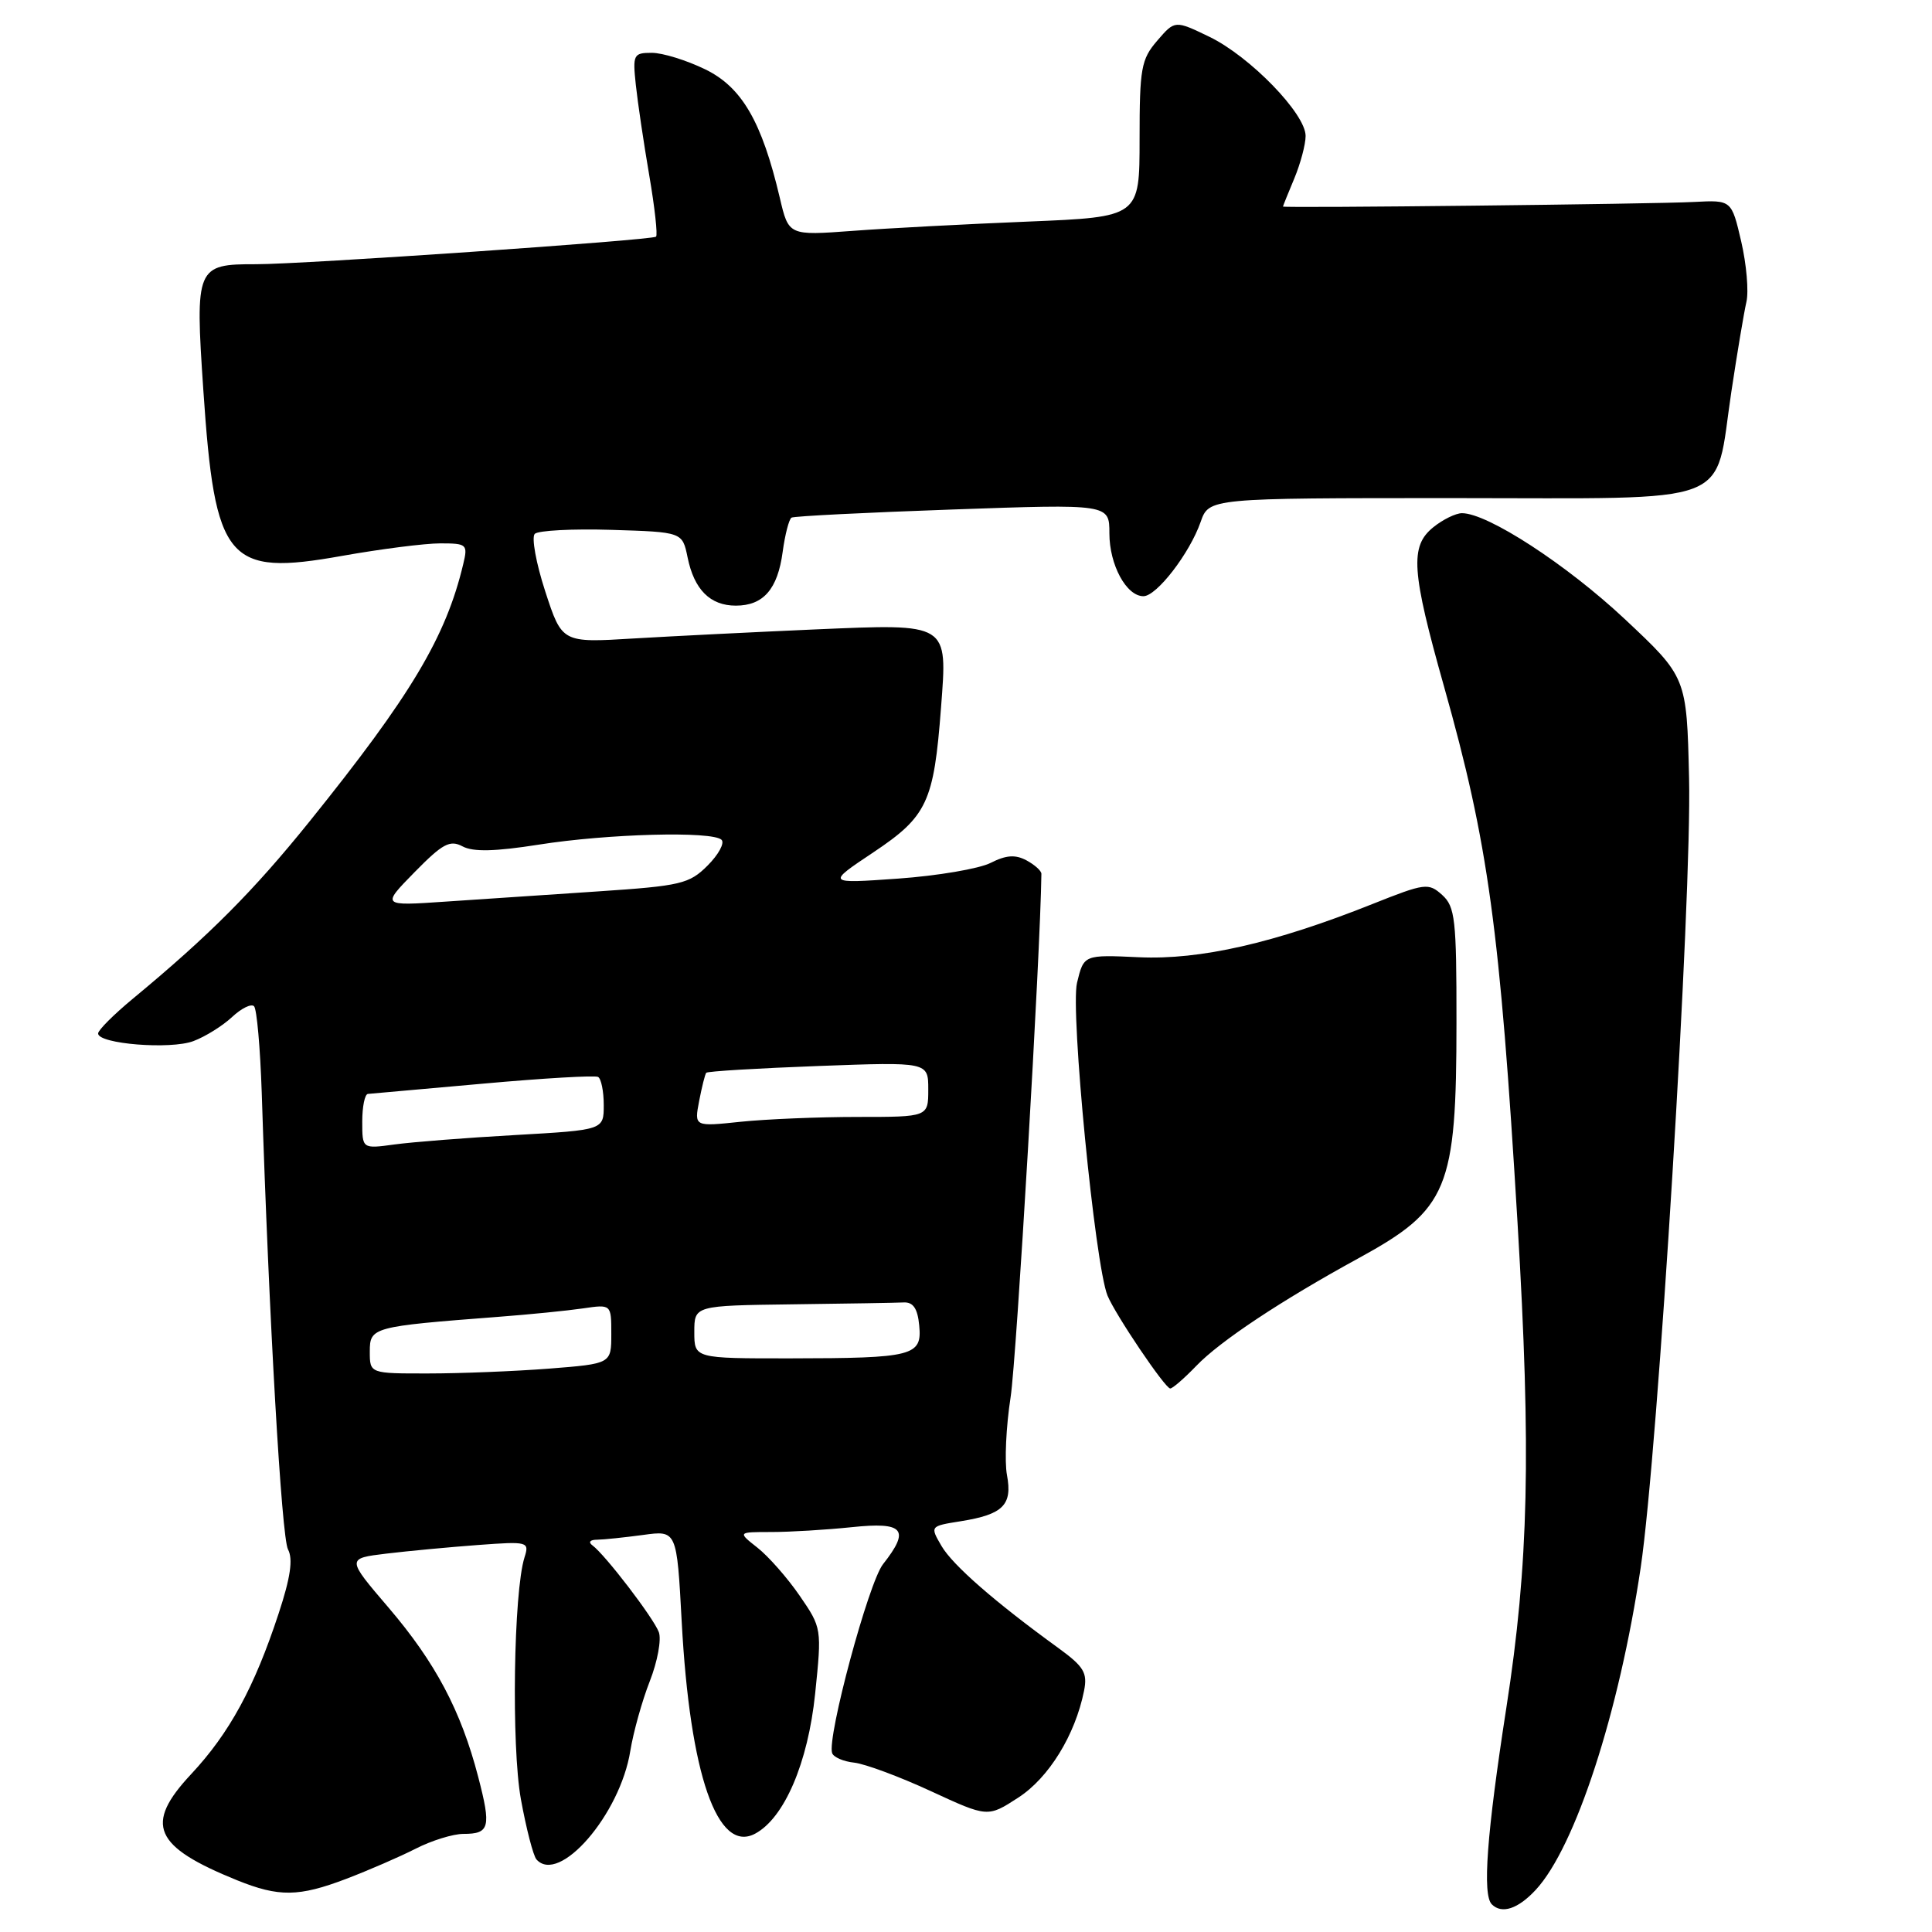 <?xml version="1.0" encoding="UTF-8" standalone="no"?>
<!DOCTYPE svg PUBLIC "-//W3C//DTD SVG 1.1//EN" "http://www.w3.org/Graphics/SVG/1.1/DTD/svg11.dtd" >
<svg xmlns="http://www.w3.org/2000/svg" xmlns:xlink="http://www.w3.org/1999/xlink" version="1.1" viewBox="0 0 256 256">
 <g >
 <path fill="currentColor"
d=" M 203.49 250.42 C 208.74 244.76 214.55 226.92 217.40 207.71 C 219.69 192.32 224.19 118.94 223.81 103.11 C 223.50 89.73 223.50 89.73 215.27 82.01 C 207.56 74.79 197.12 68.00 193.72 68.00 C 192.90 68.00 191.18 68.84 189.91 69.87 C 186.80 72.39 187.02 75.65 191.35 91.00 C 197.22 111.82 198.74 122.95 201.08 162.00 C 202.90 192.49 202.56 207.23 199.60 226.28 C 197.00 243.04 196.41 251.07 197.67 252.33 C 198.99 253.66 201.14 252.95 203.49 250.42 Z  M 45.87 248.96 C 48.83 247.83 52.98 246.03 55.08 244.96 C 57.19 243.88 60.04 243.00 61.40 243.00 C 64.88 243.00 65.11 242.14 63.36 235.43 C 61.08 226.67 57.69 220.28 51.47 213.00 C 45.91 206.50 45.91 206.50 51.21 205.86 C 54.12 205.51 59.58 205.00 63.34 204.72 C 69.97 204.23 70.16 204.28 69.50 206.36 C 68.05 210.96 67.75 231.36 69.02 238.40 C 69.73 242.31 70.66 245.89 71.08 246.38 C 74.08 249.78 82.17 240.44 83.52 232.00 C 83.92 229.53 85.08 225.37 86.10 222.77 C 87.12 220.17 87.66 217.25 87.30 216.27 C 86.61 214.40 80.19 206.01 78.50 204.77 C 77.92 204.34 78.18 204.02 79.11 204.02 C 80.00 204.01 82.74 203.72 85.20 203.39 C 89.68 202.77 89.68 202.77 90.33 214.90 C 91.42 235.13 95.06 245.64 100.06 242.97 C 103.93 240.90 107.06 233.59 108.01 224.43 C 108.90 215.78 108.89 215.70 105.96 211.44 C 104.34 209.08 101.82 206.22 100.37 205.08 C 97.73 203.00 97.73 203.00 102.22 203.00 C 104.69 203.00 109.47 202.71 112.85 202.36 C 119.78 201.63 120.64 202.65 117.00 207.27 C 115.09 209.70 109.57 230.20 110.26 232.29 C 110.45 232.84 111.76 233.41 113.19 233.56 C 114.62 233.72 119.18 235.41 123.33 237.33 C 130.88 240.82 130.88 240.82 134.93 238.19 C 138.98 235.57 142.47 229.89 143.64 224.05 C 144.12 221.65 143.63 220.84 140.24 218.37 C 131.82 212.27 126.24 207.39 124.76 204.86 C 123.22 202.22 123.22 202.22 127.31 201.57 C 132.92 200.67 134.17 199.42 133.43 195.46 C 133.09 193.67 133.31 189.02 133.91 185.14 C 134.70 180.06 137.87 126.19 137.99 115.79 C 138.00 115.39 137.10 114.59 136.01 114.00 C 134.53 113.21 133.31 113.30 131.26 114.34 C 129.74 115.11 124.22 116.05 119.00 116.42 C 109.50 117.09 109.50 117.09 115.74 112.93 C 122.86 108.17 123.74 106.29 124.69 93.77 C 125.55 82.48 125.82 82.64 108.04 83.40 C 100.04 83.75 89.22 84.29 83.98 84.60 C 74.47 85.18 74.47 85.18 72.25 78.37 C 71.03 74.63 70.41 71.19 70.86 70.74 C 71.31 70.29 75.90 70.05 81.05 70.21 C 90.42 70.50 90.42 70.50 91.11 73.86 C 91.98 78.13 94.10 80.25 97.50 80.25 C 101.15 80.25 103.05 78.07 103.71 73.11 C 104.02 70.82 104.55 68.79 104.88 68.59 C 105.22 68.39 114.84 67.91 126.25 67.51 C 147.00 66.78 147.00 66.78 147.00 70.67 C 147.00 74.85 149.25 79.00 151.51 79.00 C 153.26 79.00 157.64 73.32 159.09 69.16 C 160.20 66.00 160.20 66.00 192.57 66.00 C 230.49 66.00 227.10 67.29 229.41 51.93 C 230.19 46.74 231.09 41.38 231.41 40.00 C 231.73 38.62 231.42 35.02 230.72 32.00 C 229.44 26.50 229.44 26.50 224.47 26.76 C 219.23 27.04 170.00 27.59 170.00 27.37 C 170.00 27.30 170.67 25.63 171.50 23.65 C 172.32 21.68 173.00 19.14 173.00 18.01 C 173.00 15.07 165.64 7.49 160.26 4.88 C 155.68 2.67 155.68 2.67 153.34 5.39 C 151.21 7.86 151.00 9.05 151.00 18.43 C 151.00 28.75 151.00 28.75 136.25 29.36 C 128.14 29.69 117.67 30.24 113.00 30.59 C 104.50 31.22 104.50 31.22 103.33 26.22 C 100.95 16.11 98.30 11.54 93.43 9.18 C 90.96 7.98 87.79 7.00 86.37 7.00 C 83.94 7.00 83.82 7.23 84.25 11.25 C 84.50 13.59 85.30 18.98 86.03 23.24 C 86.76 27.50 87.16 31.15 86.93 31.36 C 86.39 31.83 40.10 35.02 33.94 35.01 C 26.00 34.99 25.84 35.37 26.94 51.66 C 28.48 74.46 30.08 76.38 45.31 73.66 C 50.43 72.75 56.29 72.00 58.33 72.00 C 61.87 72.00 62.01 72.13 61.38 74.75 C 59.08 84.42 54.45 92.16 41.03 108.83 C 33.58 118.08 27.71 123.97 17.62 132.32 C 15.08 134.42 13.00 136.50 13.00 136.94 C 13.00 138.33 22.61 139.10 25.63 137.95 C 27.21 137.36 29.51 135.92 30.75 134.76 C 31.98 133.61 33.29 132.96 33.66 133.33 C 34.03 133.69 34.48 138.83 34.68 144.75 C 35.65 174.93 37.31 203.70 38.16 205.30 C 38.85 206.58 38.49 209.05 36.92 213.80 C 33.70 223.60 30.40 229.65 25.33 235.08 C 19.08 241.76 20.34 244.66 31.43 249.15 C 36.96 251.38 39.58 251.35 45.87 248.96 Z  M 158.51 180.99 C 161.65 177.71 169.81 172.30 180.00 166.73 C 191.90 160.22 192.99 157.61 192.99 135.40 C 193.00 121.83 192.81 120.14 191.10 118.59 C 189.28 116.95 188.83 117.01 181.85 119.79 C 168.86 124.97 159.02 127.21 150.93 126.84 C 143.61 126.50 143.61 126.50 142.71 130.23 C 141.81 133.97 145.09 167.59 146.75 171.67 C 147.79 174.20 154.37 183.96 155.06 183.98 C 155.37 183.99 156.92 182.64 158.51 180.99 Z  M 49.00 179.09 C 49.00 175.86 49.33 175.77 66.00 174.49 C 70.12 174.18 75.19 173.67 77.25 173.37 C 81.00 172.82 81.00 172.82 81.00 176.76 C 81.00 180.70 81.00 180.70 72.75 181.35 C 68.21 181.70 61.01 181.99 56.75 181.99 C 49.00 182.00 49.00 182.00 49.00 179.09 Z  M 92.00 176.50 C 92.00 173.00 92.00 173.00 105.00 172.83 C 112.15 172.74 118.79 172.63 119.75 172.58 C 121.00 172.52 121.59 173.39 121.80 175.62 C 122.20 179.67 121.03 179.97 104.75 179.99 C 92.00 180.00 92.00 180.00 92.00 176.50 Z  M 48.00 148.61 C 48.00 146.63 48.34 144.98 48.75 144.95 C 49.16 144.92 56.02 144.31 64.00 143.59 C 71.97 142.87 78.84 142.47 79.25 142.70 C 79.66 142.93 80.00 144.61 80.00 146.42 C 80.00 149.73 80.00 149.73 68.25 150.40 C 61.79 150.76 54.59 151.33 52.25 151.65 C 48.00 152.23 48.00 152.23 48.00 148.61 Z  M 92.64 145.89 C 93.00 144.03 93.42 142.34 93.58 142.15 C 93.74 141.95 100.42 141.55 108.44 141.25 C 123.00 140.71 123.00 140.71 123.00 144.35 C 123.00 148.00 123.00 148.00 113.65 148.00 C 108.50 148.00 101.53 148.29 98.14 148.64 C 91.99 149.29 91.99 149.29 92.64 145.89 Z  M 54.93 115.57 C 58.65 111.78 59.62 111.26 61.29 112.15 C 62.69 112.90 65.59 112.83 71.38 111.92 C 80.54 110.47 94.42 110.10 95.61 111.28 C 96.04 111.71 95.21 113.24 93.76 114.69 C 91.33 117.12 90.22 117.38 79.32 118.11 C 72.82 118.54 63.68 119.15 59.02 119.47 C 50.54 120.05 50.54 120.05 54.93 115.57 Z "/>
</g>
</svg>